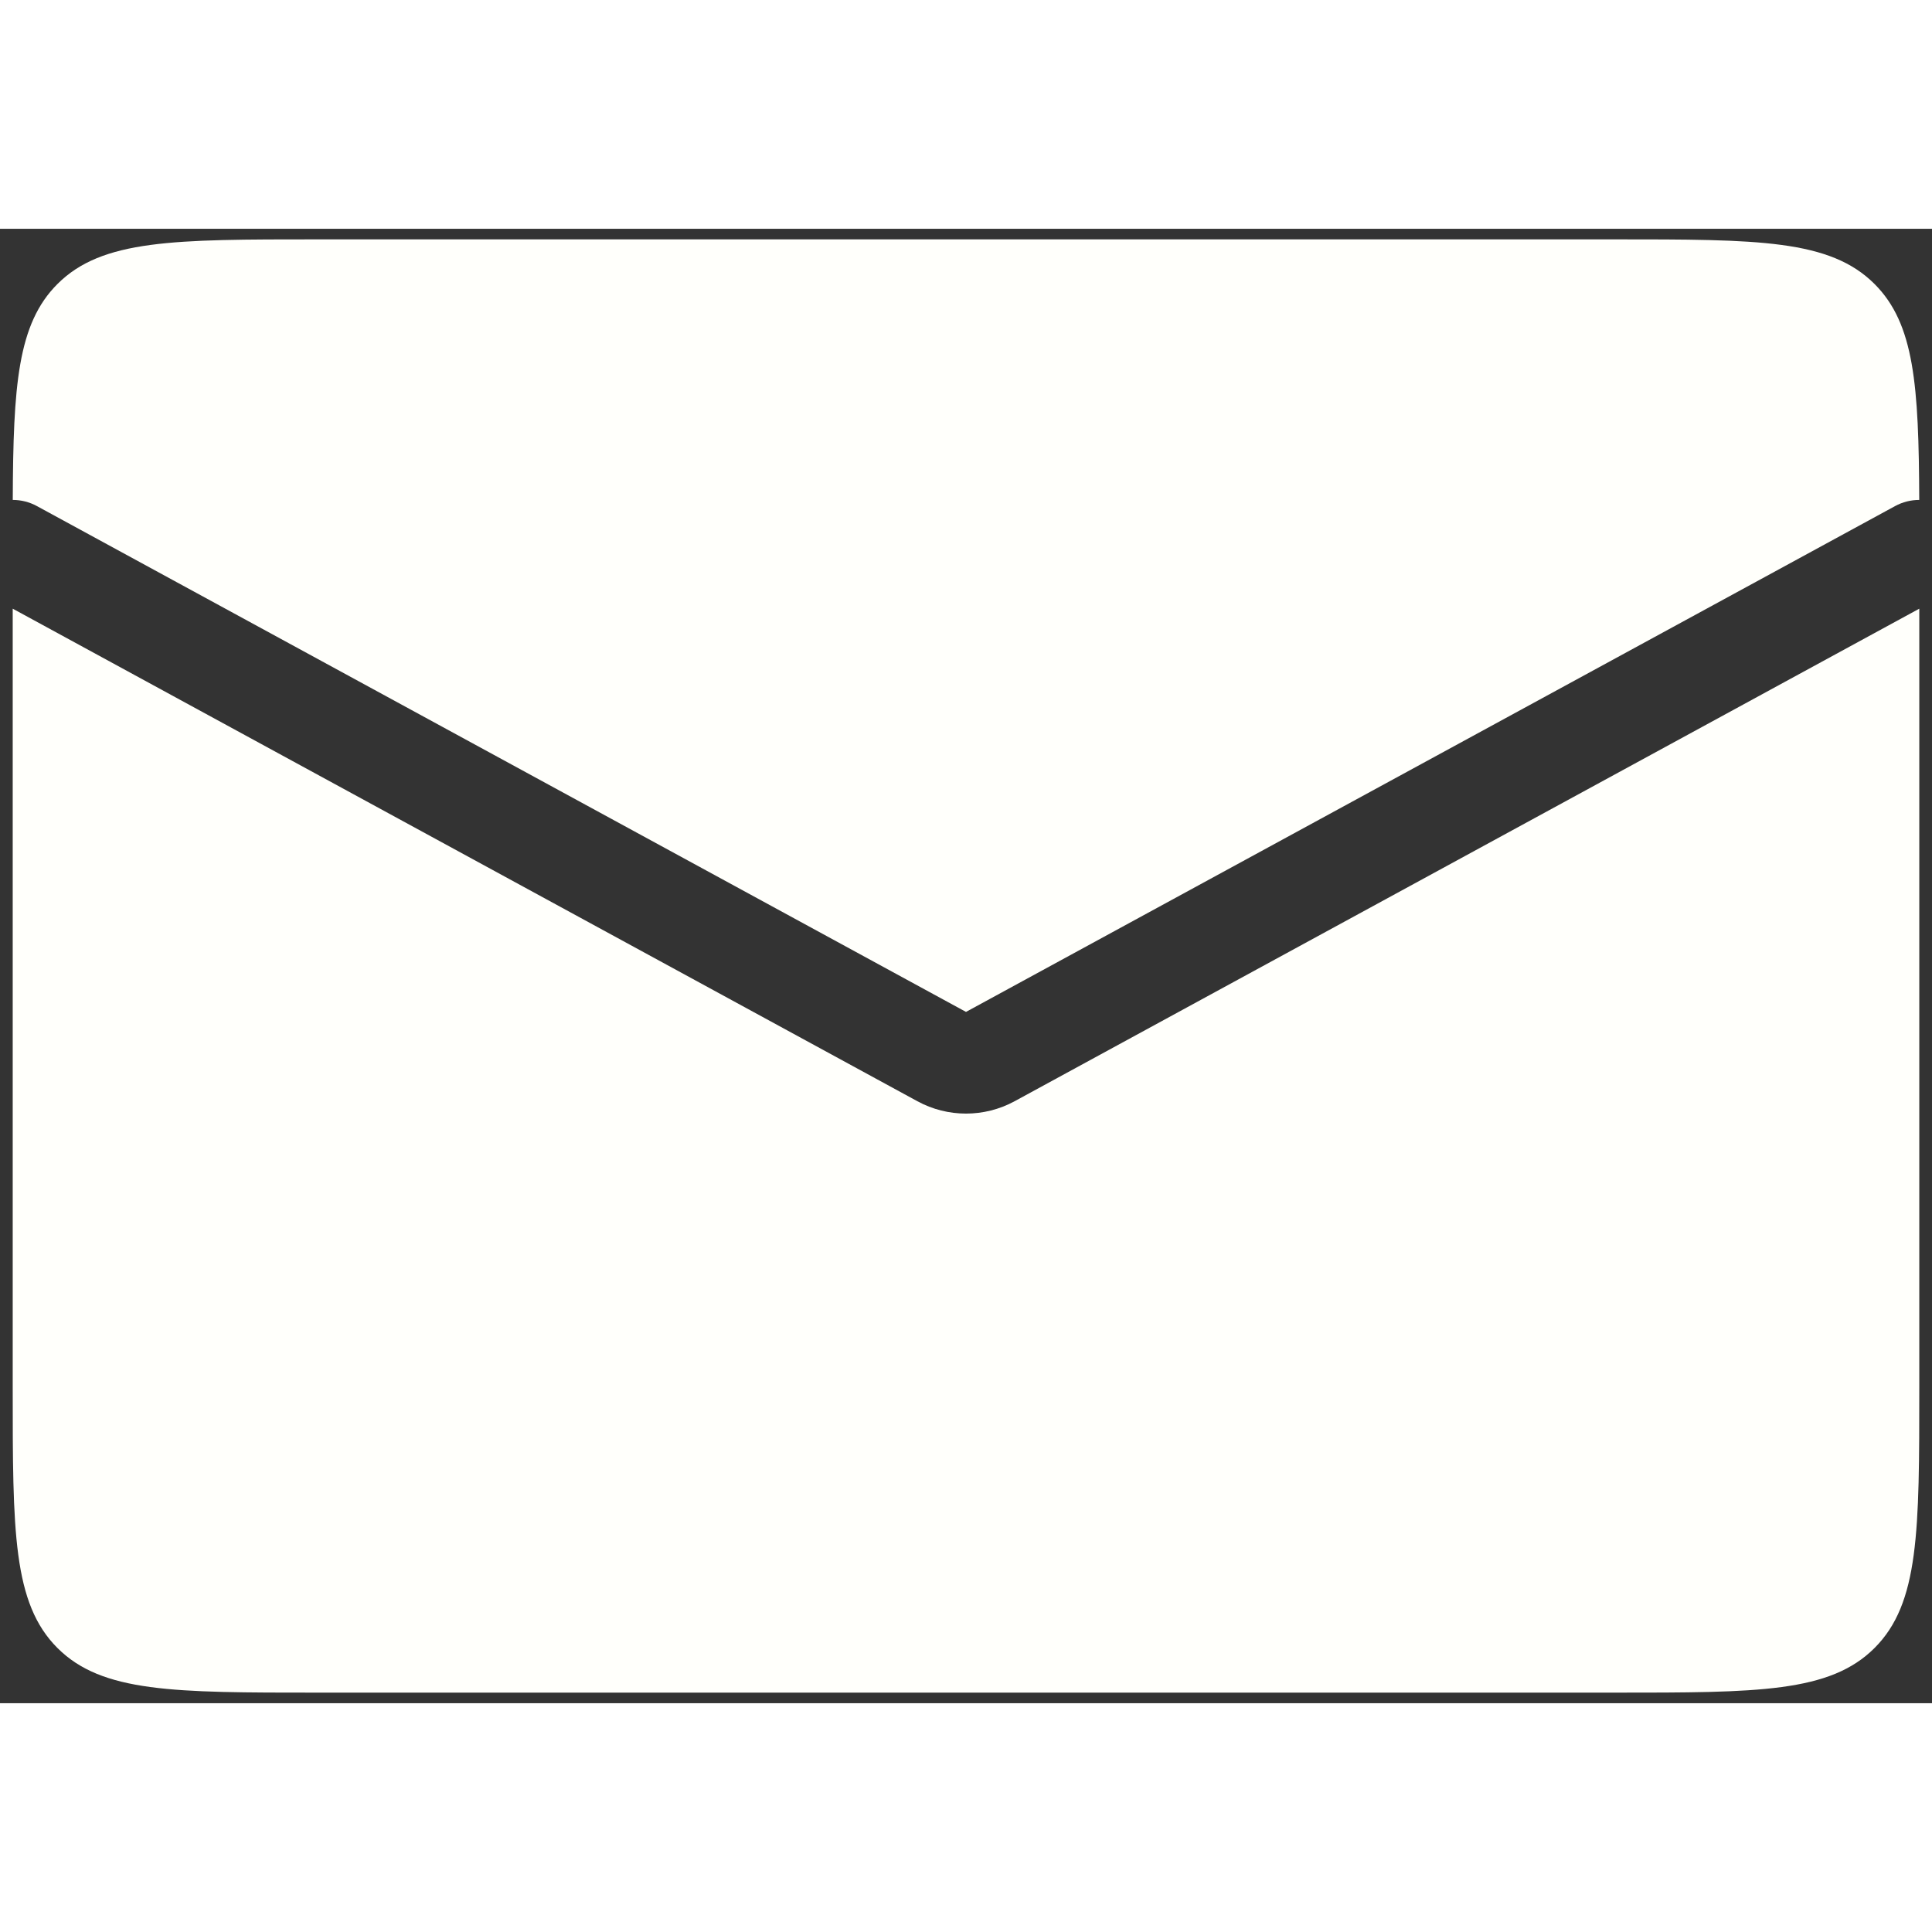 <svg width="30" height="30" viewBox="0 0 38 29" fill="none" xmlns="http://www.w3.org/2000/svg">
<rect x="0" y="0" width="38" height="29" fill="#333333" stroke="none"/>
<path fill-rule="evenodd" clip-rule="evenodd" d="M0.251 5.333C0.413 5.333 0.576 5.372 0.728 5.455L19 15.403L37.272 5.455C37.424 5.372 37.587 5.333 37.749 5.333C37.74 3.078 37.654 1.87 36.871 1.087C35.993 0.208 34.578 0.208 31.75 0.208H6.25C3.422 0.208 2.007 0.208 1.129 1.087C0.346 1.87 0.26 3.078 0.251 5.333ZM37.75 7.472L19.956 17.16C19.36 17.484 18.64 17.484 18.044 17.16L0.25 7.472V22.792C0.25 25.62 0.25 27.034 1.129 27.913C2.007 28.792 3.422 28.792 6.25 28.792H31.75C34.578 28.792 35.993 28.792 36.871 27.913C37.75 27.034 37.75 25.62 37.75 22.792V7.472Z" fill="#FFFFFB"/>
</svg>
